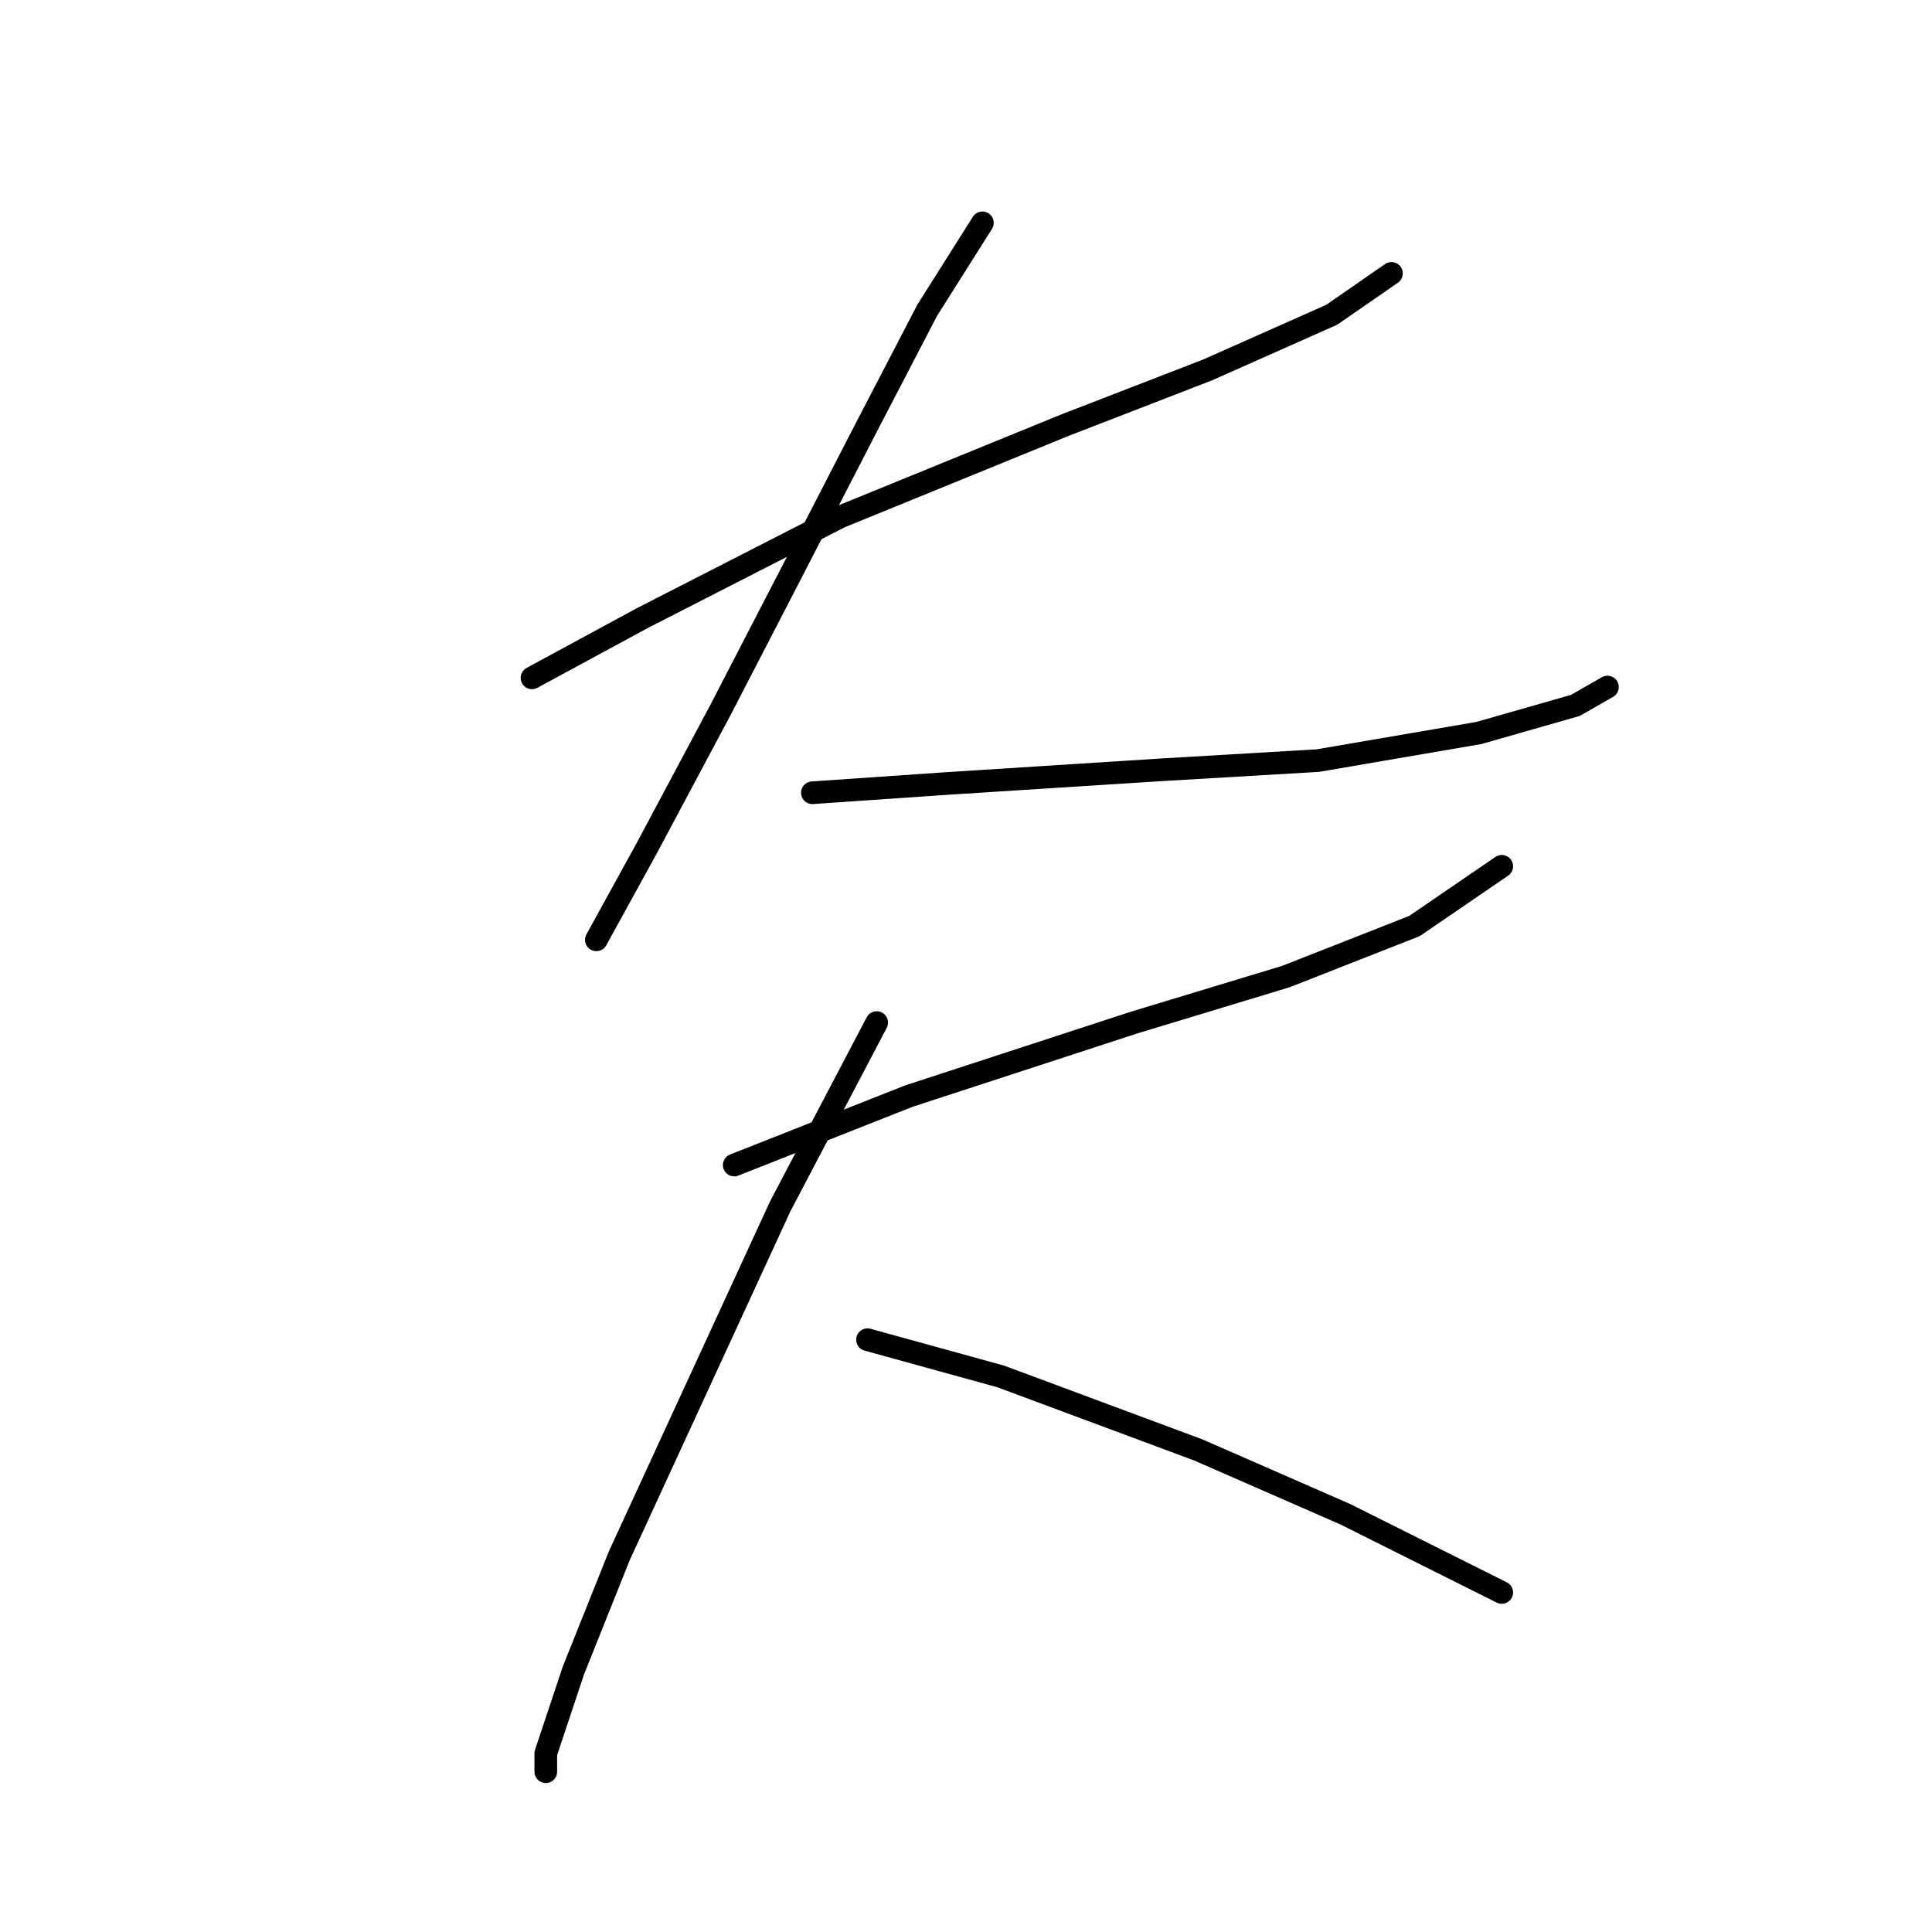 <?xml version="1.0" standalone="no"?>
    <svg width="256" height="256" xmlns="http://www.w3.org/2000/svg" version="1.1">
    <polyline stroke="black" stroke-width="3" stroke-linecap="round" fill="transparent" stroke-linejoin="round" points="70.493 89.82 85.109 81.903 111.296 68.505 141.137 56.325 160.016 49.017 176.458 41.709 184.375 36.228 184.375 36.228 " />
        <polyline stroke="black" stroke-width="3" stroke-linecap="round" fill="transparent" stroke-linejoin="round" points="130.175 29.529 122.867 41.1 114.95 56.325 104.597 76.422 95.462 94.083 85.718 112.353 79.019 124.533 79.019 124.533 " />
        <polyline stroke="black" stroke-width="3" stroke-linecap="round" fill="transparent" stroke-linejoin="round" points="107.642 105.045 125.303 103.827 153.926 102 174.631 100.782 195.946 97.128 208.735 93.474 212.998 91.038 212.998 91.038 " />
        <polyline stroke="black" stroke-width="3" stroke-linecap="round" fill="transparent" stroke-linejoin="round" points="97.289 154.374 120.431 145.239 150.272 135.495 170.368 129.405 187.42 122.706 198.991 114.789 198.991 114.789 " />
        <polyline stroke="black" stroke-width="3" stroke-linecap="round" fill="transparent" stroke-linejoin="round" points="116.168 135.495 103.379 159.855 82.064 206.138 75.974 221.363 72.32 232.325 72.32 234.761 72.32 234.761 " />
        <polyline stroke="black" stroke-width="3" stroke-linecap="round" fill="transparent" stroke-linejoin="round" points="114.95 177.516 132.611 182.388 158.798 192.131 178.285 200.657 198.991 211.01 198.991 211.01 " />
        </svg>